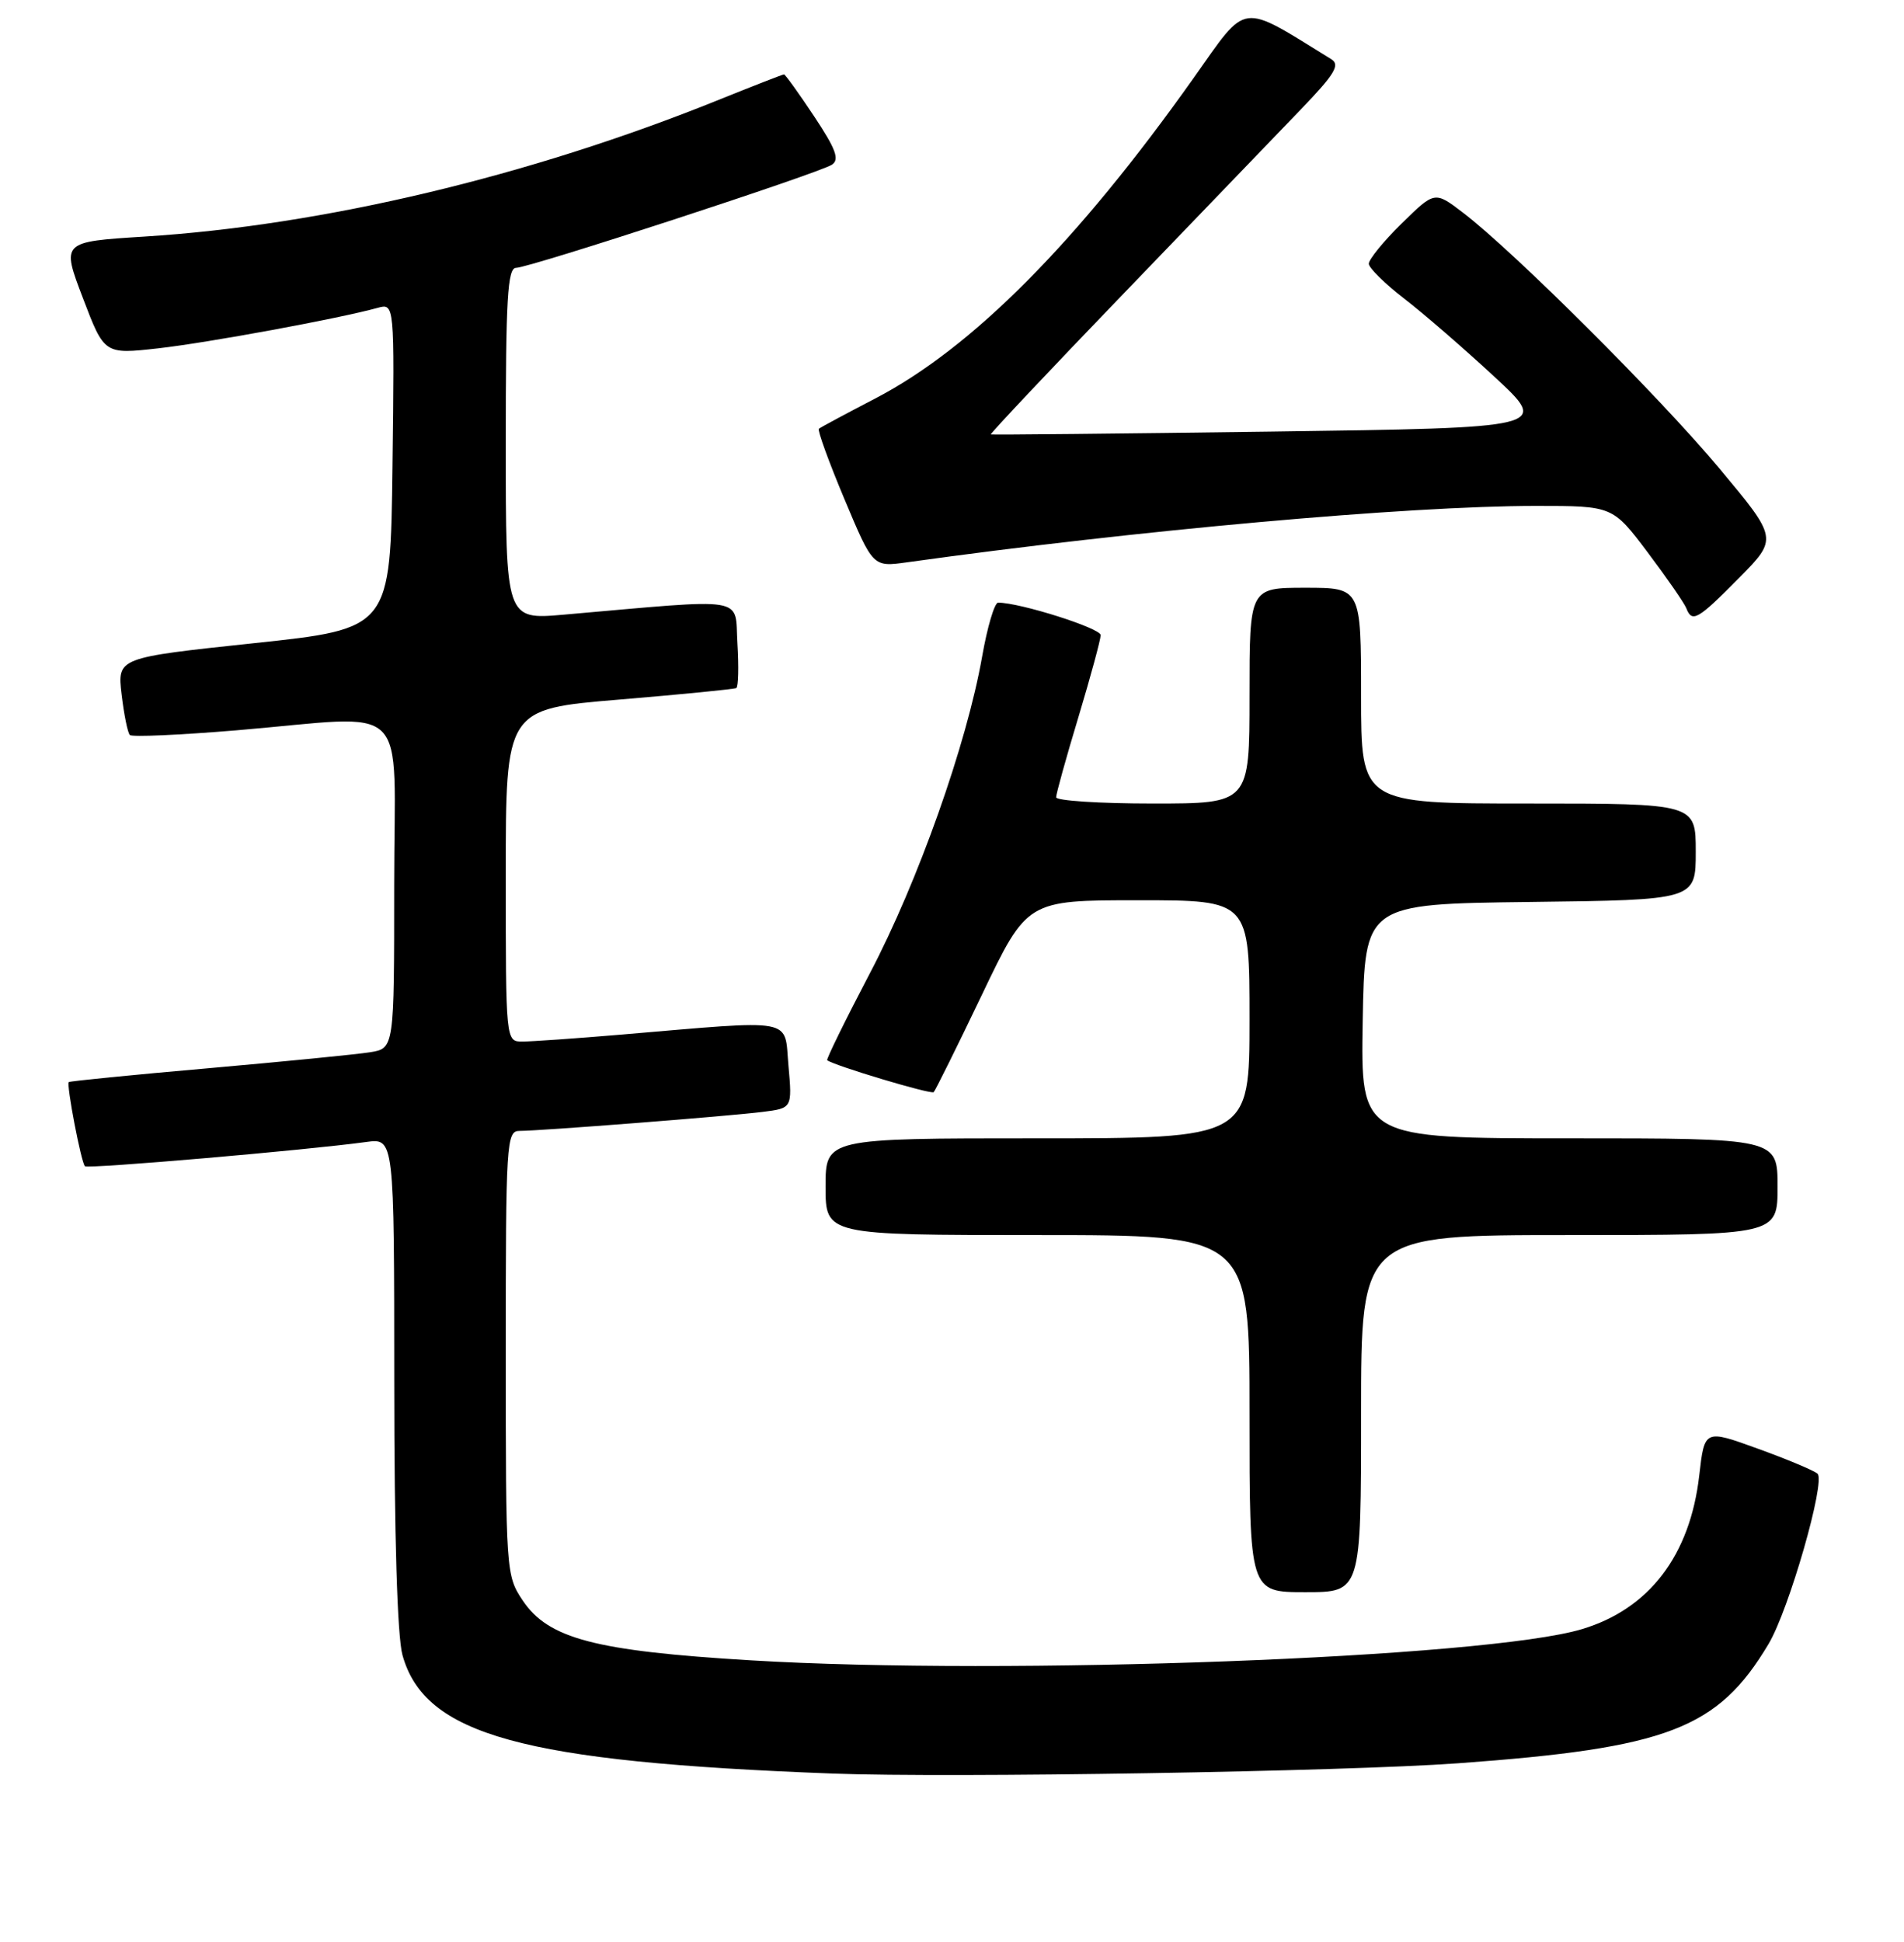 <?xml version="1.0" encoding="UTF-8" standalone="no"?>
<!DOCTYPE svg PUBLIC "-//W3C//DTD SVG 1.1//EN" "http://www.w3.org/Graphics/SVG/1.1/DTD/svg11.dtd" >
<svg xmlns="http://www.w3.org/2000/svg" xmlns:xlink="http://www.w3.org/1999/xlink" version="1.1" viewBox="0 0 256 261">
 <g >
 <path fill="currentColor"
d=" M 196.00 237.00 C 224.26 234.95 230.97 232.38 237.79 220.96 C 240.53 216.38 245.50 199.07 244.37 198.07 C 243.89 197.65 240.28 196.13 236.34 194.71 C 229.18 192.11 229.18 192.11 228.47 198.31 C 227.24 209.05 221.74 216.26 212.69 218.97 C 199.83 222.83 135.41 225.24 100.93 223.16 C 79.99 221.90 73.72 220.25 70.27 215.10 C 68.04 211.76 68.00 211.24 68.00 181.85 C 68.00 153.43 68.09 152.00 69.86 152.00 C 72.64 152.00 97.90 150.03 102.51 149.45 C 106.52 148.95 106.52 148.95 106.01 143.22 C 105.43 136.72 107.24 137.05 83.50 139.06 C 77.45 139.57 71.49 139.99 70.25 139.99 C 68.00 140.00 68.00 140.00 68.00 117.65 C 68.00 95.30 68.00 95.30 83.25 94.03 C 91.64 93.33 98.72 92.63 99.00 92.48 C 99.28 92.32 99.34 89.61 99.15 86.46 C 98.76 80.06 100.94 80.42 75.75 82.62 C 68.00 83.29 68.00 83.29 68.00 59.65 C 68.00 40.15 68.24 36.00 69.39 36.00 C 71.17 36.00 110.06 23.30 111.85 22.14 C 112.91 21.45 112.40 20.06 109.46 15.63 C 107.40 12.53 105.58 10.00 105.41 10.00 C 105.25 10.00 101.24 11.56 96.51 13.47 C 71.10 23.71 43.44 30.29 19.38 31.80 C 8.26 32.50 8.26 32.50 11.15 40.07 C 14.03 47.63 14.03 47.63 21.26 46.82 C 27.99 46.06 45.57 42.82 50.77 41.38 C 53.04 40.76 53.04 40.76 52.77 62.63 C 52.50 84.50 52.50 84.50 34.13 86.45 C 15.77 88.40 15.77 88.40 16.35 93.34 C 16.67 96.05 17.17 98.51 17.46 98.79 C 17.75 99.08 24.20 98.79 31.79 98.16 C 55.62 96.16 53.00 93.59 53.00 118.95 C 53.00 140.91 53.00 140.91 49.75 141.43 C 47.96 141.72 38.17 142.68 28.00 143.58 C 17.82 144.47 9.39 145.31 9.25 145.44 C 8.90 145.76 10.91 156.25 11.42 156.75 C 11.80 157.13 41.15 154.60 49.25 153.49 C 53.00 152.98 53.00 152.98 53.01 185.74 C 53.01 206.38 53.42 219.96 54.11 222.44 C 57.09 233.20 70.22 236.81 112.00 238.38 C 127.92 238.98 180.61 238.11 196.00 237.00 Z  M 183.00 190.00 C 183.00 166.00 183.00 166.00 211.00 166.00 C 239.00 166.00 239.00 166.00 239.00 159.50 C 239.00 153.00 239.00 153.00 210.97 153.00 C 182.95 153.00 182.95 153.00 183.22 137.25 C 183.50 121.50 183.50 121.50 205.75 121.23 C 228.00 120.96 228.00 120.96 228.00 114.48 C 228.00 108.00 228.00 108.00 205.50 108.00 C 183.00 108.00 183.00 108.00 183.00 93.50 C 183.00 79.00 183.00 79.00 175.50 79.00 C 168.00 79.00 168.00 79.00 168.00 93.50 C 168.00 108.00 168.00 108.00 155.00 108.00 C 147.85 108.00 142.00 107.62 142.00 107.16 C 142.00 106.70 143.34 101.86 144.99 96.41 C 146.63 90.96 147.98 85.99 147.99 85.37 C 148.00 84.44 137.17 81.00 134.20 81.00 C 133.72 81.00 132.75 84.26 132.05 88.25 C 129.98 100.01 123.42 118.52 116.96 130.81 C 113.65 137.12 111.07 142.38 111.22 142.50 C 112.10 143.21 125.20 147.14 125.54 146.79 C 125.77 146.56 128.69 140.67 132.03 133.69 C 138.10 121.00 138.10 121.00 153.05 121.00 C 168.00 121.00 168.00 121.00 168.00 137.00 C 168.00 153.00 168.00 153.00 139.50 153.00 C 111.00 153.00 111.00 153.00 111.00 159.50 C 111.00 166.00 111.00 166.00 139.50 166.00 C 168.00 166.00 168.00 166.00 168.00 190.00 C 168.00 214.00 168.00 214.00 175.50 214.00 C 183.00 214.00 183.00 214.00 183.00 190.00 Z  M 233.81 77.69 C 239.05 72.39 239.05 72.39 231.16 62.94 C 223.09 53.29 203.53 33.79 196.70 28.58 C 192.90 25.68 192.90 25.68 188.45 30.05 C 186.00 32.45 184.02 34.89 184.04 35.46 C 184.07 36.03 186.20 38.13 188.79 40.13 C 191.38 42.12 196.84 46.85 200.92 50.63 C 208.34 57.50 208.34 57.50 170.92 58.01 C 150.34 58.29 133.37 58.46 133.22 58.39 C 133.07 58.33 141.13 49.77 151.14 39.39 C 161.14 29.00 171.85 17.89 174.92 14.69 C 179.46 9.97 180.22 8.72 179.00 7.96 C 166.55 0.29 167.84 0.11 160.49 10.48 C 144.82 32.58 130.70 46.79 117.66 53.57 C 113.72 55.62 110.32 57.44 110.10 57.63 C 109.89 57.81 111.43 62.07 113.54 67.09 C 117.37 76.22 117.37 76.22 121.93 75.58 C 152.72 71.28 189.31 68.00 206.52 68.00 C 216.83 68.00 216.83 68.00 221.54 74.25 C 224.13 77.69 226.46 81.06 226.73 81.75 C 227.50 83.74 228.26 83.31 233.81 77.69 Z "/>
</g>
</svg>